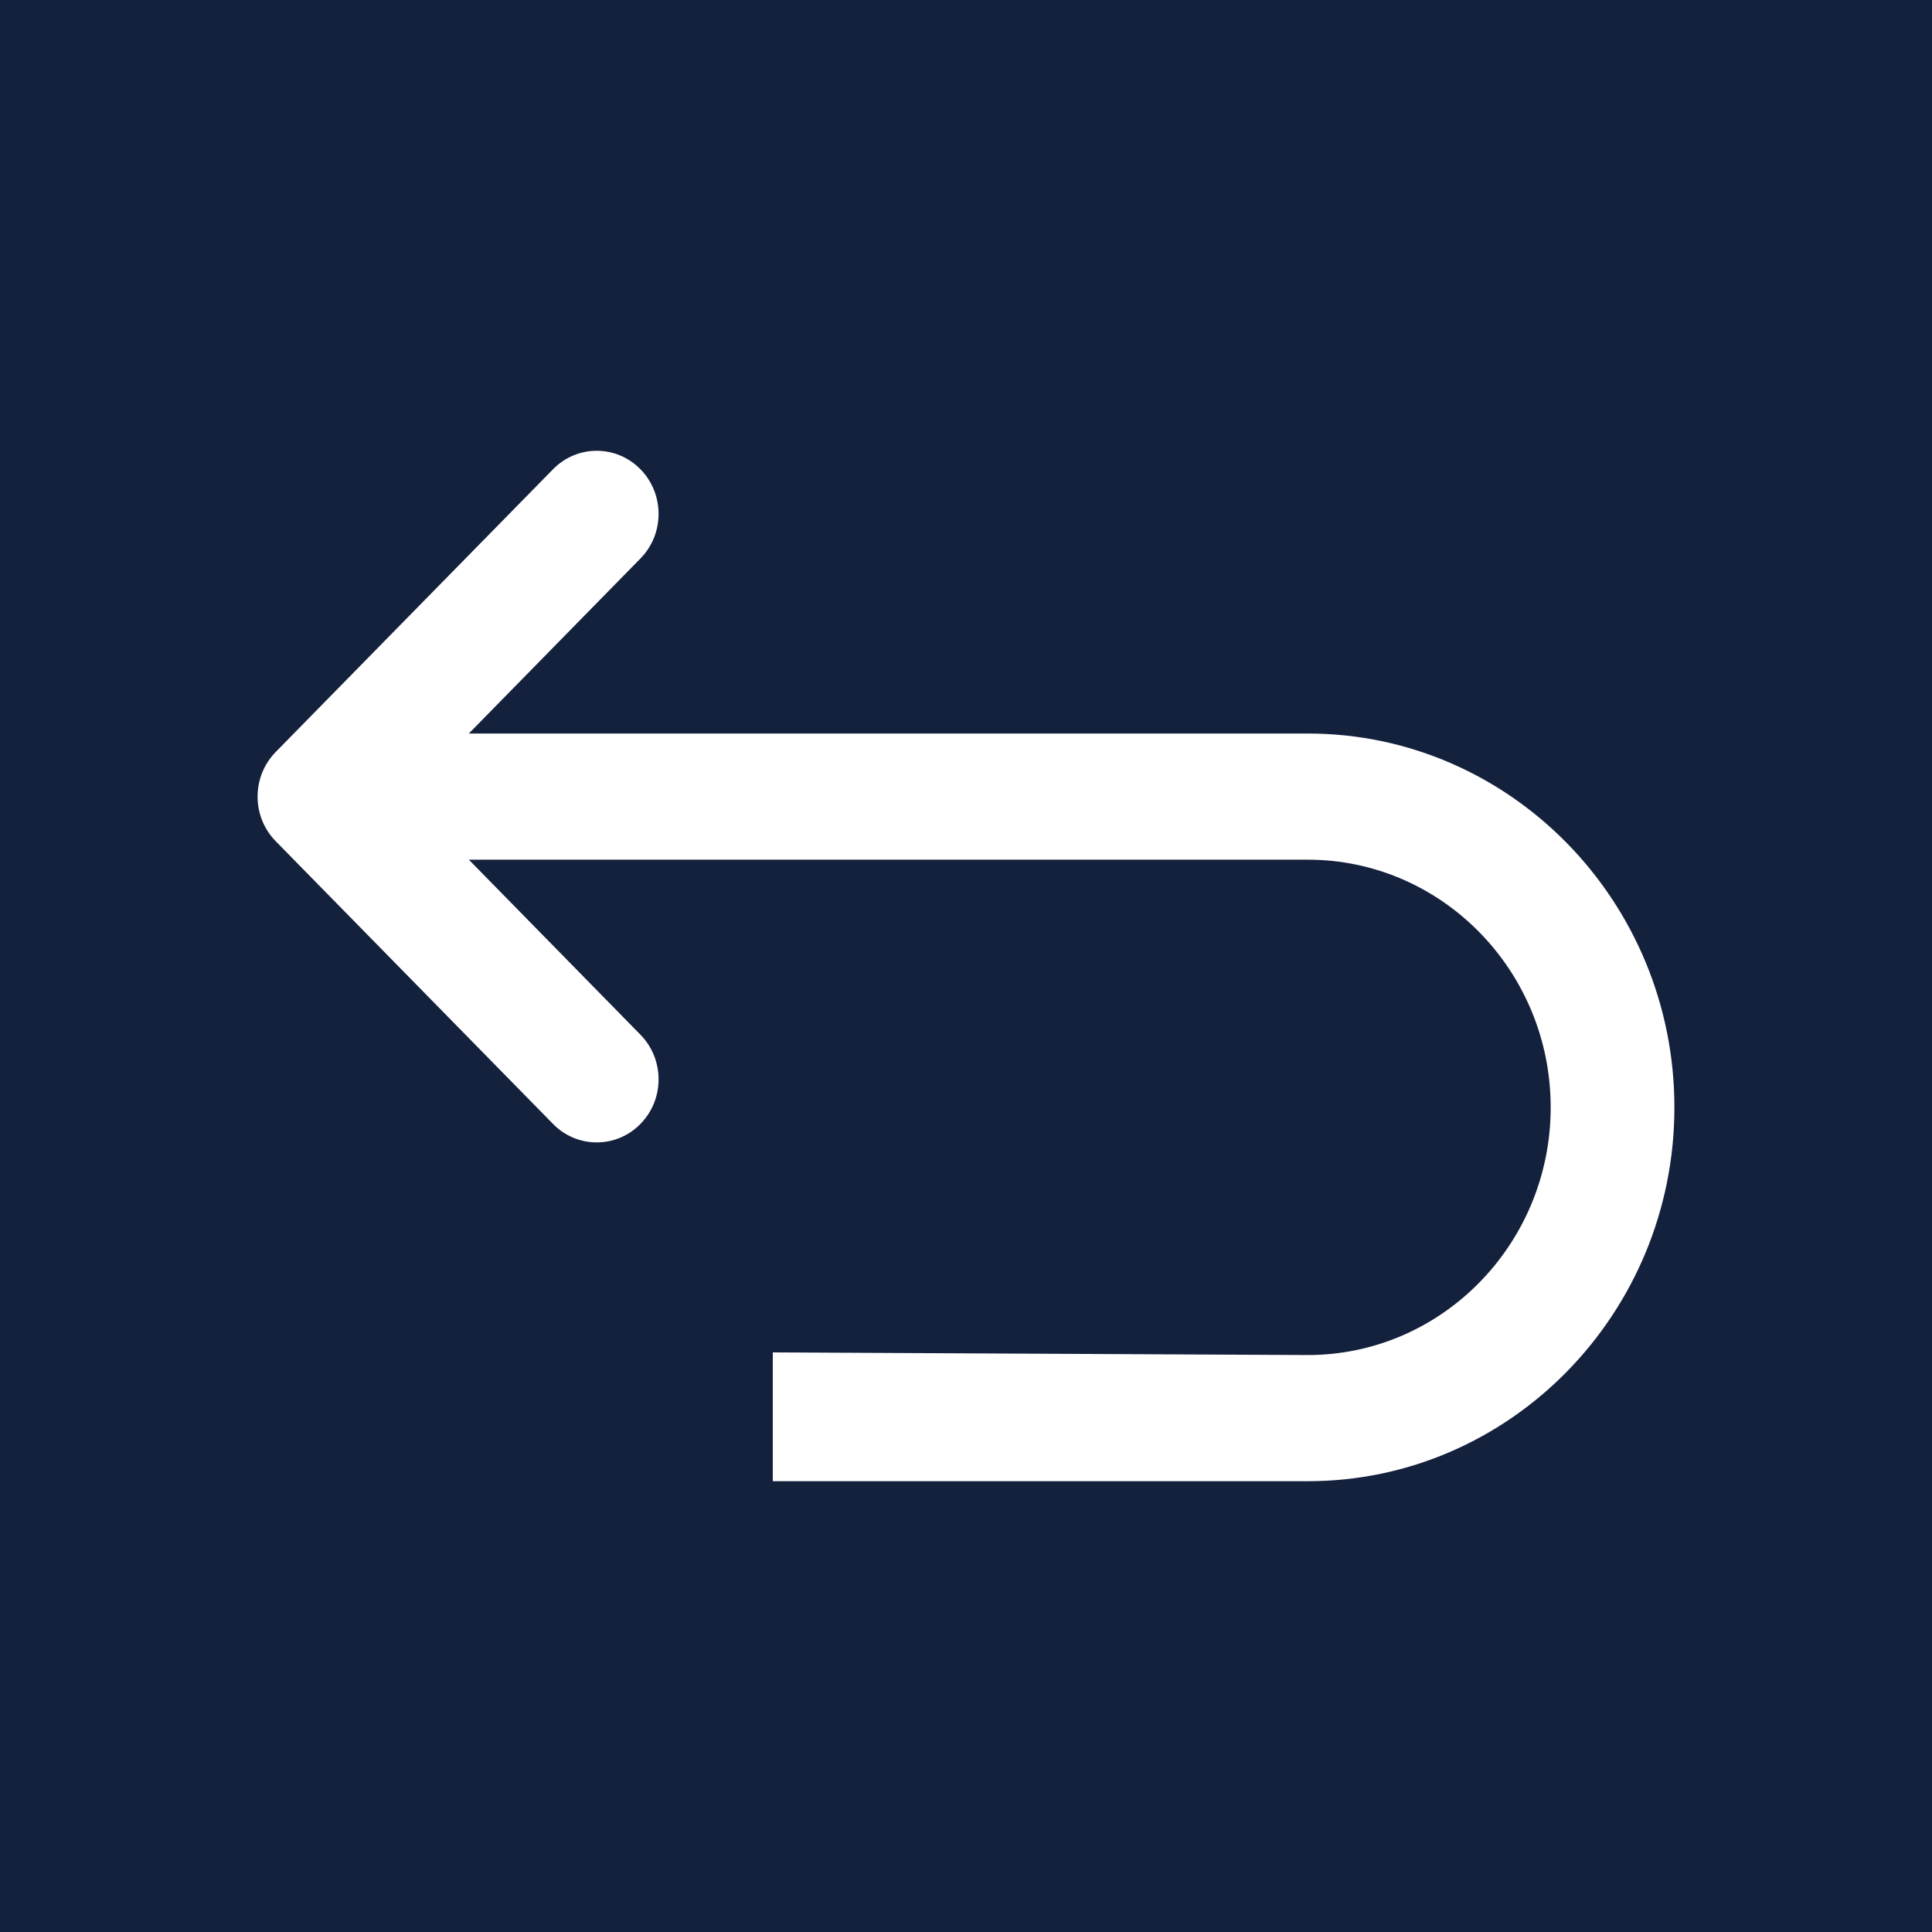 <svg width="30" height="30" viewBox="0 0 30 30" fill="none" xmlns="http://www.w3.org/2000/svg">
<rect width="30" height="30" fill="#14213D"/>
<path d="M20.307 11.39H7.28L9.945 8.672C10.32 8.29 10.32 7.67 9.945 7.287C9.57 6.904 8.962 6.904 8.587 7.287L4.281 11.677C3.906 12.06 3.906 12.68 4.281 13.062L8.587 17.452C8.774 17.644 9.02 17.739 9.266 17.739C9.512 17.739 9.758 17.644 9.945 17.452C10.32 17.07 10.32 16.45 9.945 16.067L7.28 13.349H20.307C22.387 13.349 24.079 15.075 24.079 17.195C24.079 19.316 22.387 21.041 20.307 21.041L12 21C12 21 12 21.459 12 22C12 22.541 12 22.5 12 23H20.307C23.446 23 26 20.396 26 17.195C26 13.994 23.446 11.39 20.307 11.39Z" fill="white"/>
</svg>

